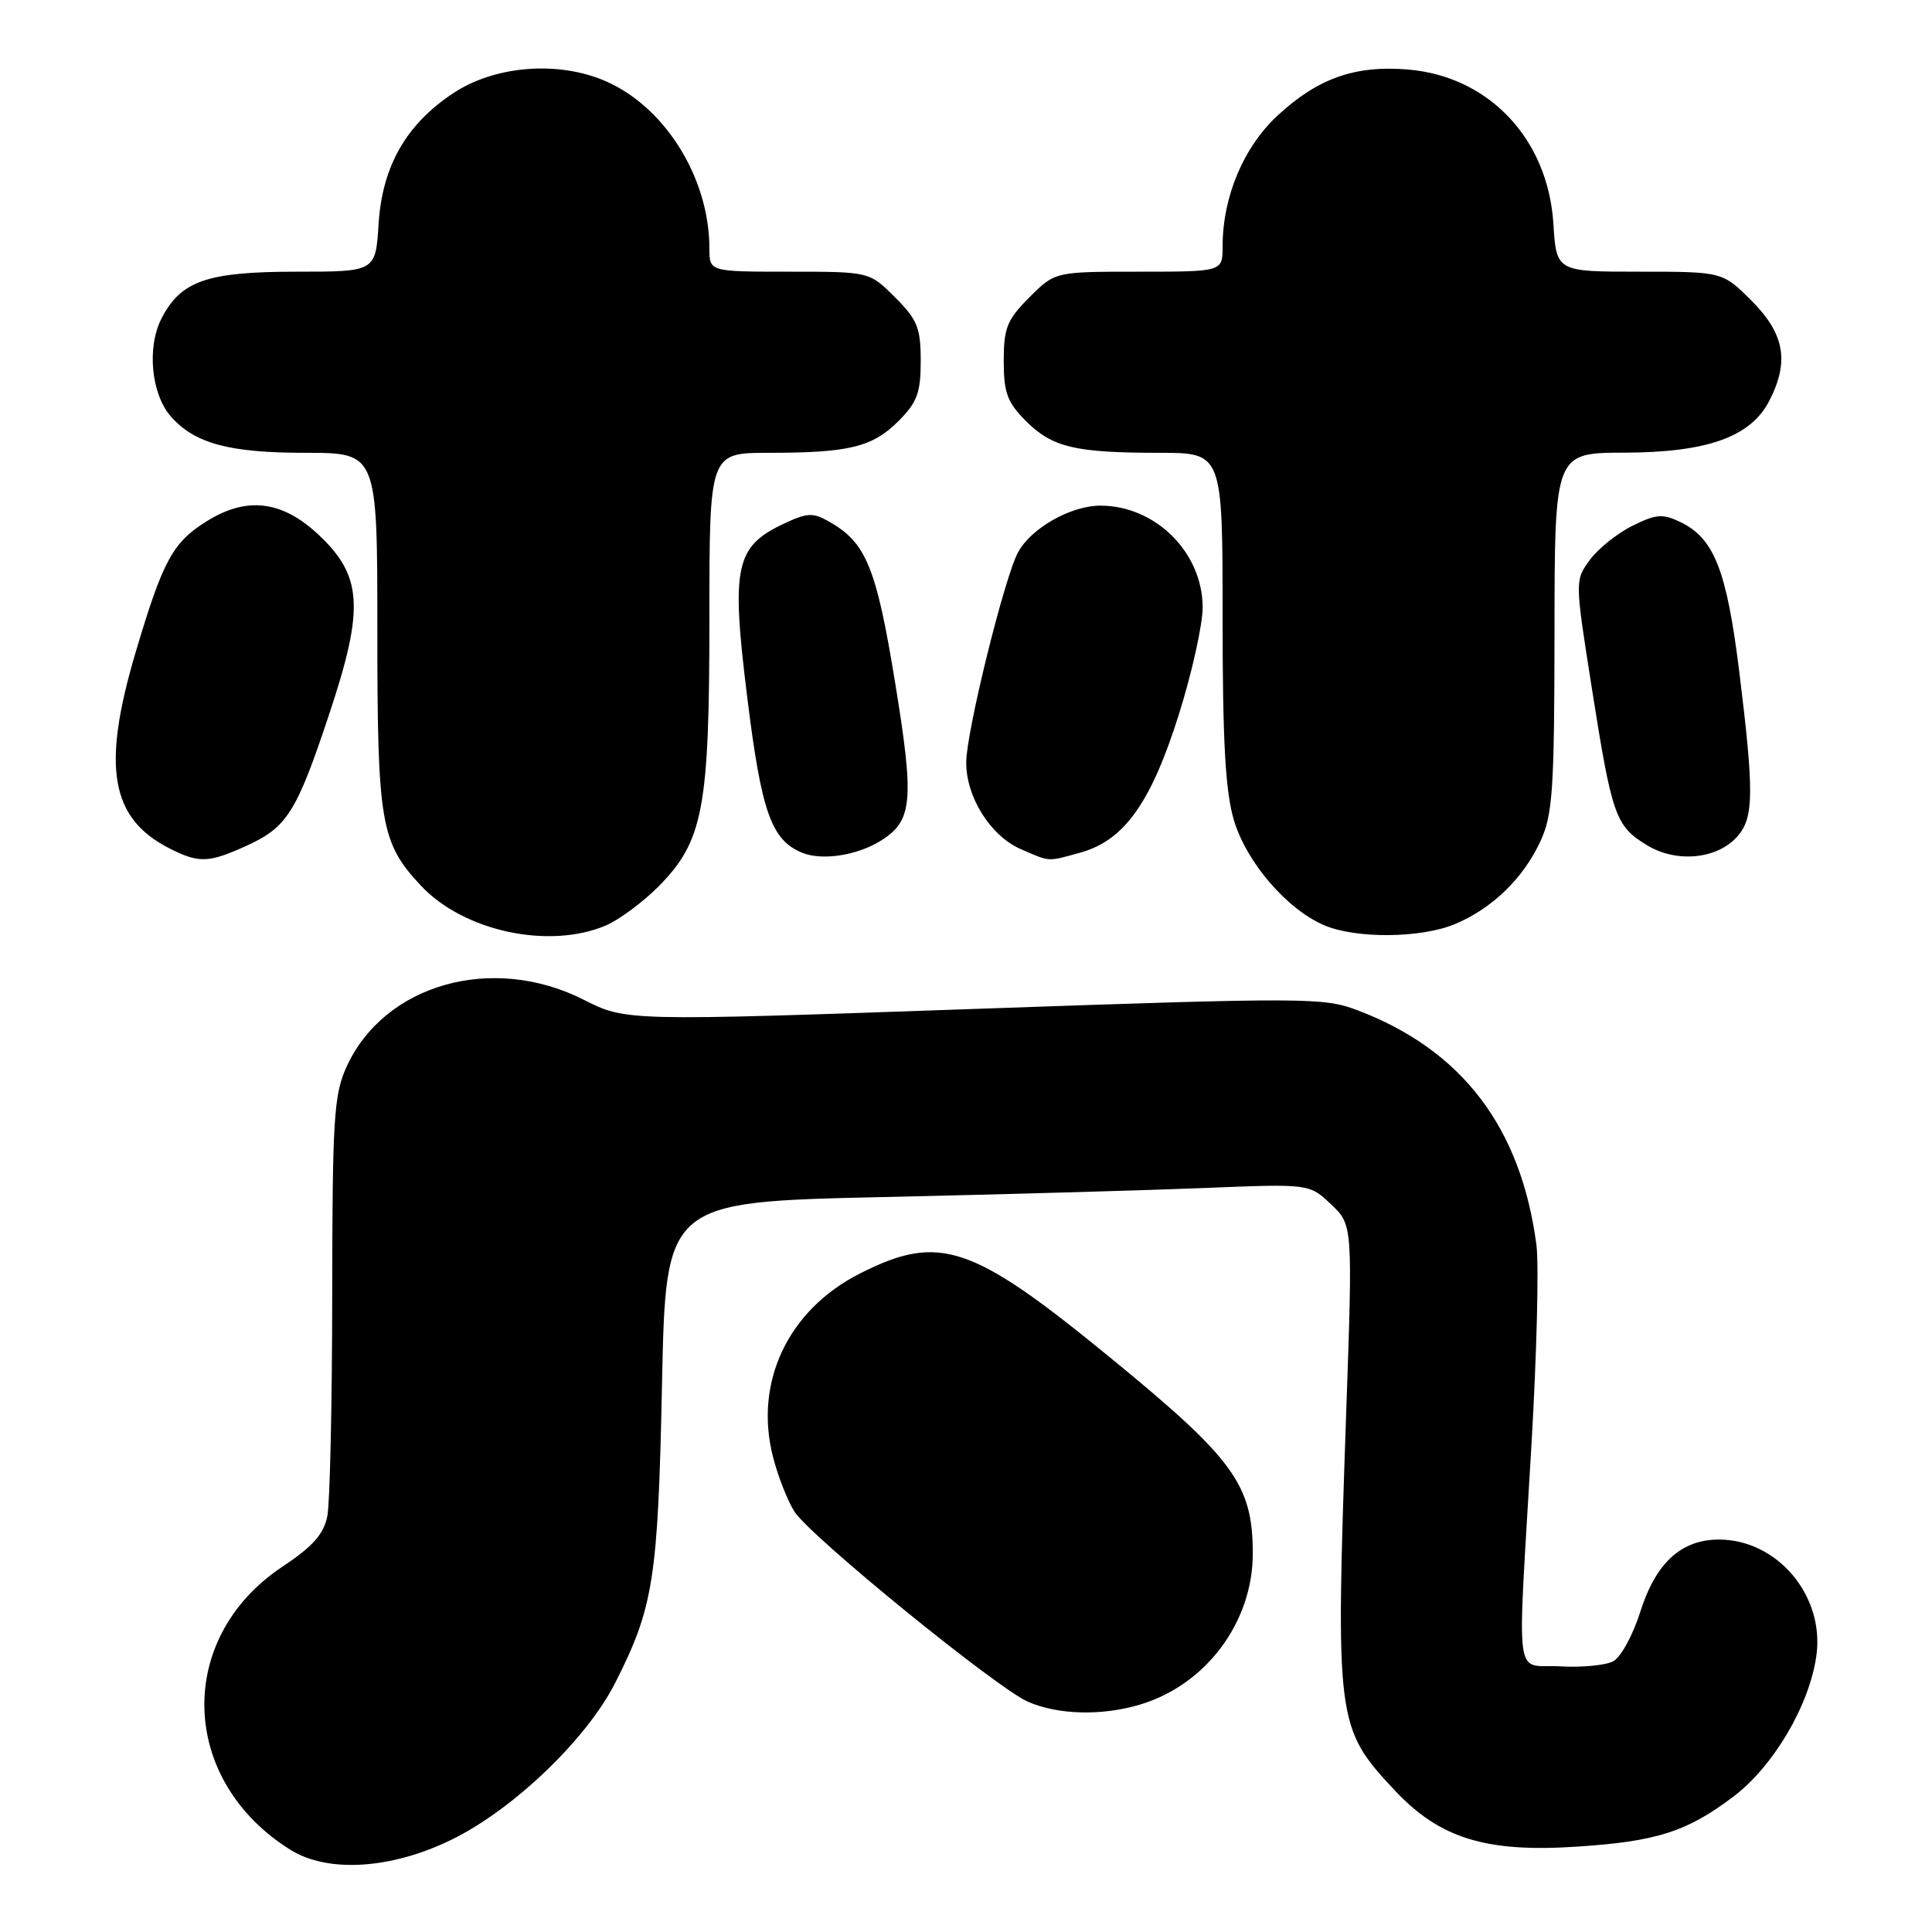 <?xml version="1.0" encoding="UTF-8" standalone="no"?>
<!DOCTYPE svg PUBLIC "-//W3C//DTD SVG 1.1//EN" "http://www.w3.org/Graphics/SVG/1.1/DTD/svg11.dtd" >
<svg xmlns="http://www.w3.org/2000/svg" xmlns:xlink="http://www.w3.org/1999/xlink" version="1.1" viewBox="0 0 256 256">
 <g >
 <path fill="currentColor"
d=" M 59.87 243.75 C 68.06 239.73 77.73 230.45 81.51 223.00 C 86.60 212.97 87.19 209.21 87.72 183.38 C 88.22 159.26 88.22 159.26 116.86 158.62 C 132.61 158.27 151.80 157.73 159.50 157.42 C 173.50 156.85 173.50 156.85 176.37 159.58 C 179.25 162.31 179.25 162.31 178.37 187.40 C 176.96 228.16 177.06 228.94 184.79 237.21 C 190.76 243.59 196.88 245.49 208.94 244.69 C 219.52 244.00 223.51 242.72 229.66 238.08 C 235.03 234.02 239.80 225.89 240.69 219.31 C 241.75 211.41 235.49 204.00 227.77 204.00 C 222.75 204.00 219.39 207.10 217.33 213.62 C 216.37 216.66 214.77 219.59 213.76 220.13 C 212.76 220.66 209.59 220.97 206.72 220.80 C 200.56 220.45 201.03 224.02 202.92 191.55 C 203.63 179.48 203.93 167.49 203.58 164.92 C 201.52 149.35 193.71 139.12 179.89 133.87 C 175.39 132.16 173.16 132.15 129.07 133.69 C 82.96 135.31 82.96 135.31 77.34 132.47 C 65.23 126.34 50.90 130.40 45.91 141.38 C 44.24 145.06 44.04 148.27 44.02 171.62 C 44.01 185.99 43.72 199.17 43.37 200.91 C 42.89 203.29 41.43 204.93 37.43 207.59 C 23.19 217.04 23.73 235.92 38.50 245.12 C 43.46 248.21 51.89 247.67 59.87 243.75 Z  M 151.08 225.86 C 159.81 223.24 166.00 214.94 166.00 205.86 C 166.00 196.74 163.53 193.33 147.17 179.94 C 128.76 164.85 124.47 163.41 113.94 168.75 C 104.41 173.58 99.87 183.19 102.44 193.10 C 103.11 195.71 104.40 198.96 105.29 200.33 C 107.49 203.68 132.09 223.70 136.21 225.49 C 140.23 227.24 146.00 227.38 151.08 225.86 Z  M 80.28 122.63 C 82.05 121.87 85.19 119.54 87.27 117.45 C 93.19 111.45 94.00 107.15 94.00 81.82 C 94.00 60.00 94.00 60.00 101.88 60.00 C 112.52 60.00 115.60 59.24 119.06 55.79 C 121.53 53.31 122.00 52.05 122.00 47.82 C 122.00 43.44 121.56 42.36 118.60 39.40 C 115.20 36.00 115.20 36.00 104.60 36.00 C 94.00 36.00 94.00 36.00 94.00 32.94 C 94.00 23.28 87.76 13.60 79.51 10.45 C 73.28 8.07 65.35 8.84 60.07 12.34 C 53.83 16.46 50.66 22.01 50.17 29.62 C 49.77 36.00 49.77 36.00 39.33 36.00 C 27.46 36.00 23.98 37.20 21.41 42.18 C 19.43 46.01 20.03 52.25 22.67 55.22 C 25.84 58.78 30.38 60.00 40.47 60.00 C 50.00 60.00 50.00 60.00 50.00 83.53 C 50.00 109.13 50.43 111.65 55.80 117.38 C 61.46 123.41 72.76 125.83 80.28 122.63 Z  M 192.78 122.45 C 197.71 120.39 201.83 116.40 204.10 111.50 C 205.74 107.97 205.96 104.73 205.98 83.75 C 206.00 60.00 206.00 60.00 215.25 59.98 C 226.21 59.95 231.97 57.90 234.43 53.13 C 237.12 47.93 236.47 44.24 232.12 39.88 C 228.24 36.00 228.24 36.00 217.23 36.00 C 206.23 36.00 206.23 36.00 205.83 29.62 C 205.11 18.39 197.28 10.10 186.55 9.21 C 179.57 8.63 174.65 10.36 169.34 15.26 C 164.78 19.46 162.00 26.06 162.00 32.68 C 162.00 36.00 162.00 36.00 150.90 36.00 C 139.80 36.00 139.80 36.00 136.40 39.40 C 133.44 42.36 133.00 43.44 133.00 47.82 C 133.00 52.05 133.47 53.31 135.94 55.79 C 139.43 59.28 142.46 60.00 153.62 60.00 C 162.00 60.00 162.00 60.00 162.00 81.82 C 162.00 98.24 162.37 104.88 163.49 108.65 C 165.14 114.21 170.45 120.42 175.41 122.58 C 179.60 124.40 188.25 124.34 192.78 122.45 Z  M 32.62 112.09 C 38.04 109.63 39.29 107.65 43.60 94.69 C 48.31 80.56 48.05 76.30 42.14 70.79 C 37.36 66.34 32.72 65.77 27.47 69.02 C 22.89 71.85 21.61 74.19 17.97 86.44 C 13.45 101.67 14.63 108.46 22.50 112.44 C 26.37 114.39 27.63 114.35 32.62 112.09 Z  M 116.79 111.35 C 120.94 108.72 121.16 106.06 118.59 90.34 C 116.11 75.16 114.76 71.89 109.85 69.11 C 107.71 67.89 106.94 67.93 103.78 69.43 C 97.43 72.45 96.87 75.11 99.00 92.29 C 100.89 107.63 102.20 111.33 106.31 113.00 C 108.95 114.08 113.66 113.34 116.79 111.35 Z  M 143.17 112.97 C 148.95 111.37 152.51 106.38 156.18 94.75 C 157.96 89.11 159.39 82.64 159.36 80.37 C 159.28 73.13 153.06 67.00 145.80 67.00 C 141.87 67.01 136.61 69.99 134.89 73.20 C 133.07 76.59 128.05 96.94 128.03 101.00 C 128.00 105.61 131.25 110.77 135.27 112.52 C 139.22 114.23 138.72 114.20 143.17 112.97 Z  M 230.25 110.79 C 232.40 108.32 232.43 104.95 230.46 88.99 C 228.79 75.55 227.14 71.34 222.67 69.18 C 220.31 68.04 219.45 68.11 216.29 69.68 C 214.27 70.68 211.74 72.72 210.65 74.21 C 208.68 76.91 208.68 76.94 210.91 91.08 C 213.60 108.17 214.05 109.45 218.23 111.99 C 222.16 114.39 227.59 113.85 230.25 110.79 Z "/>
</g>
</svg>
